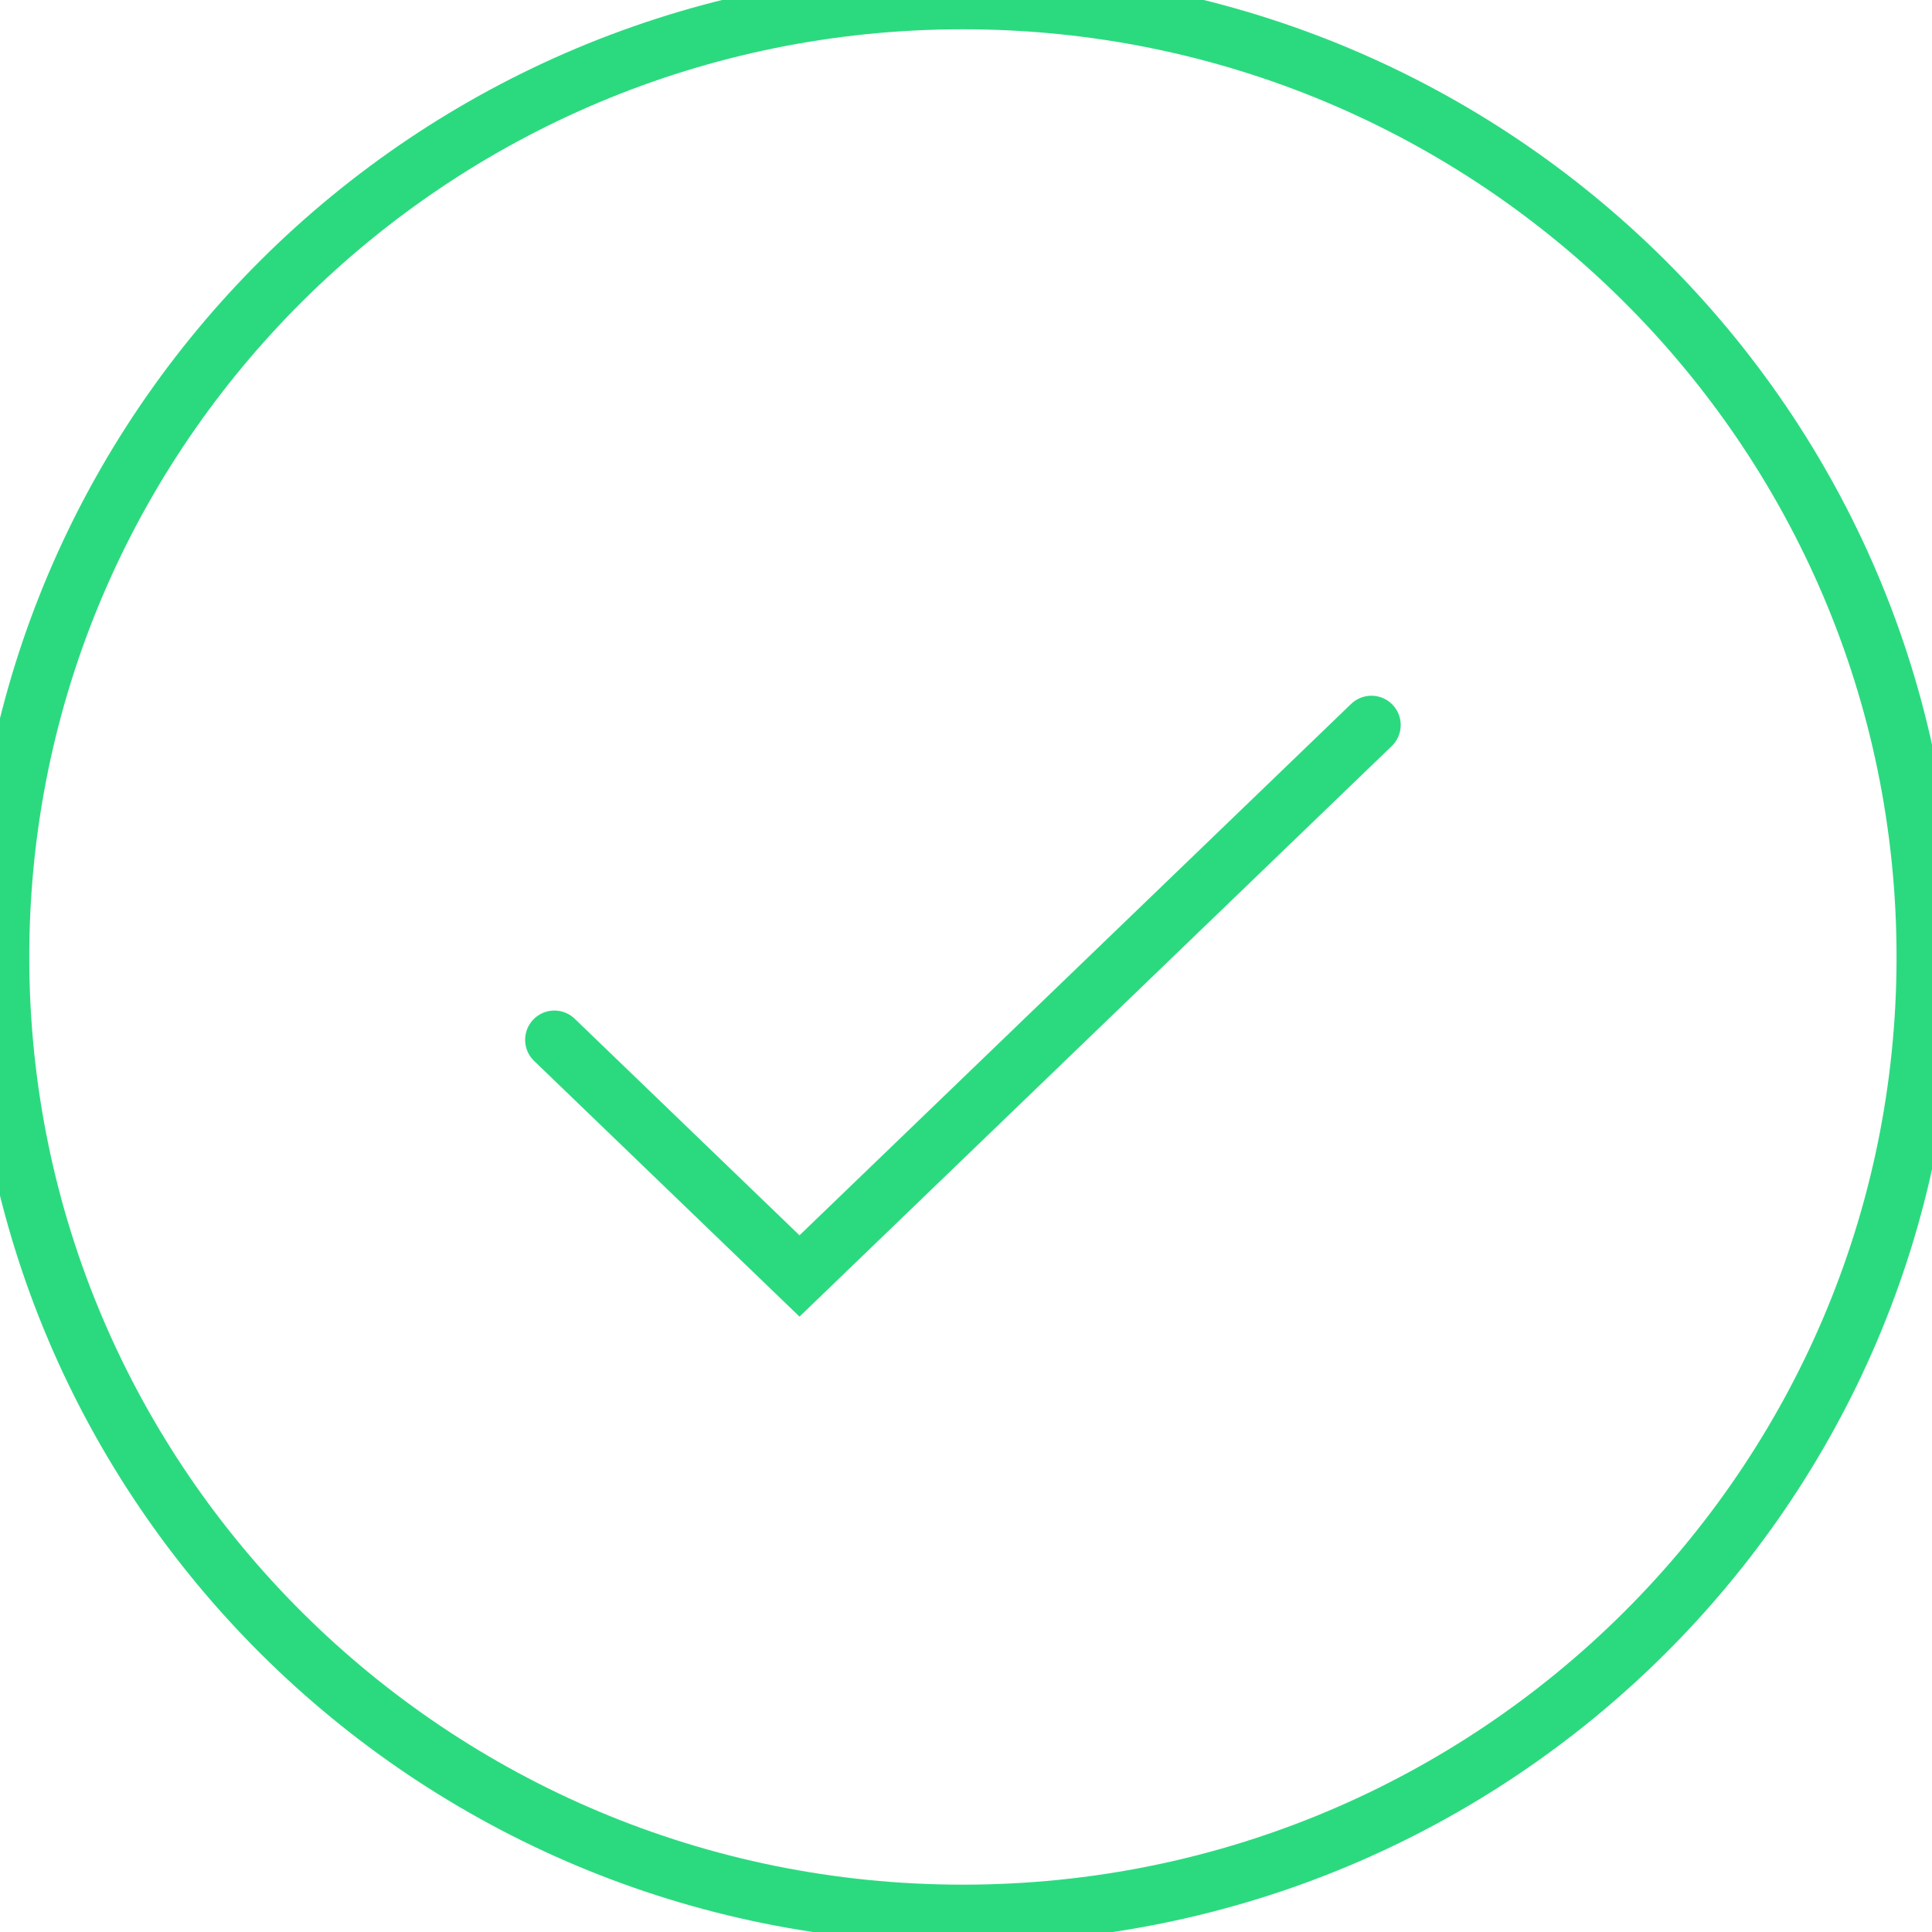 <svg width="66" height="66" viewBox="0 0 66 66" fill="none" xmlns="http://www.w3.org/2000/svg">
<path d="M18.939 35.522L27.312 43.589L46.85 24.767" stroke="#2BDA7F" stroke-width="2" stroke-linecap="round"/>
<path d="M65.789 32.692C65.789 50.747 51.062 65.383 32.895 65.383C14.727 65.383 0 50.747 0 32.692C0 14.636 14.727 0 32.895 0C51.062 0 65.789 14.636 65.789 32.692Z" stroke="#2BDA7F" stroke-width="2"/>
</svg>
